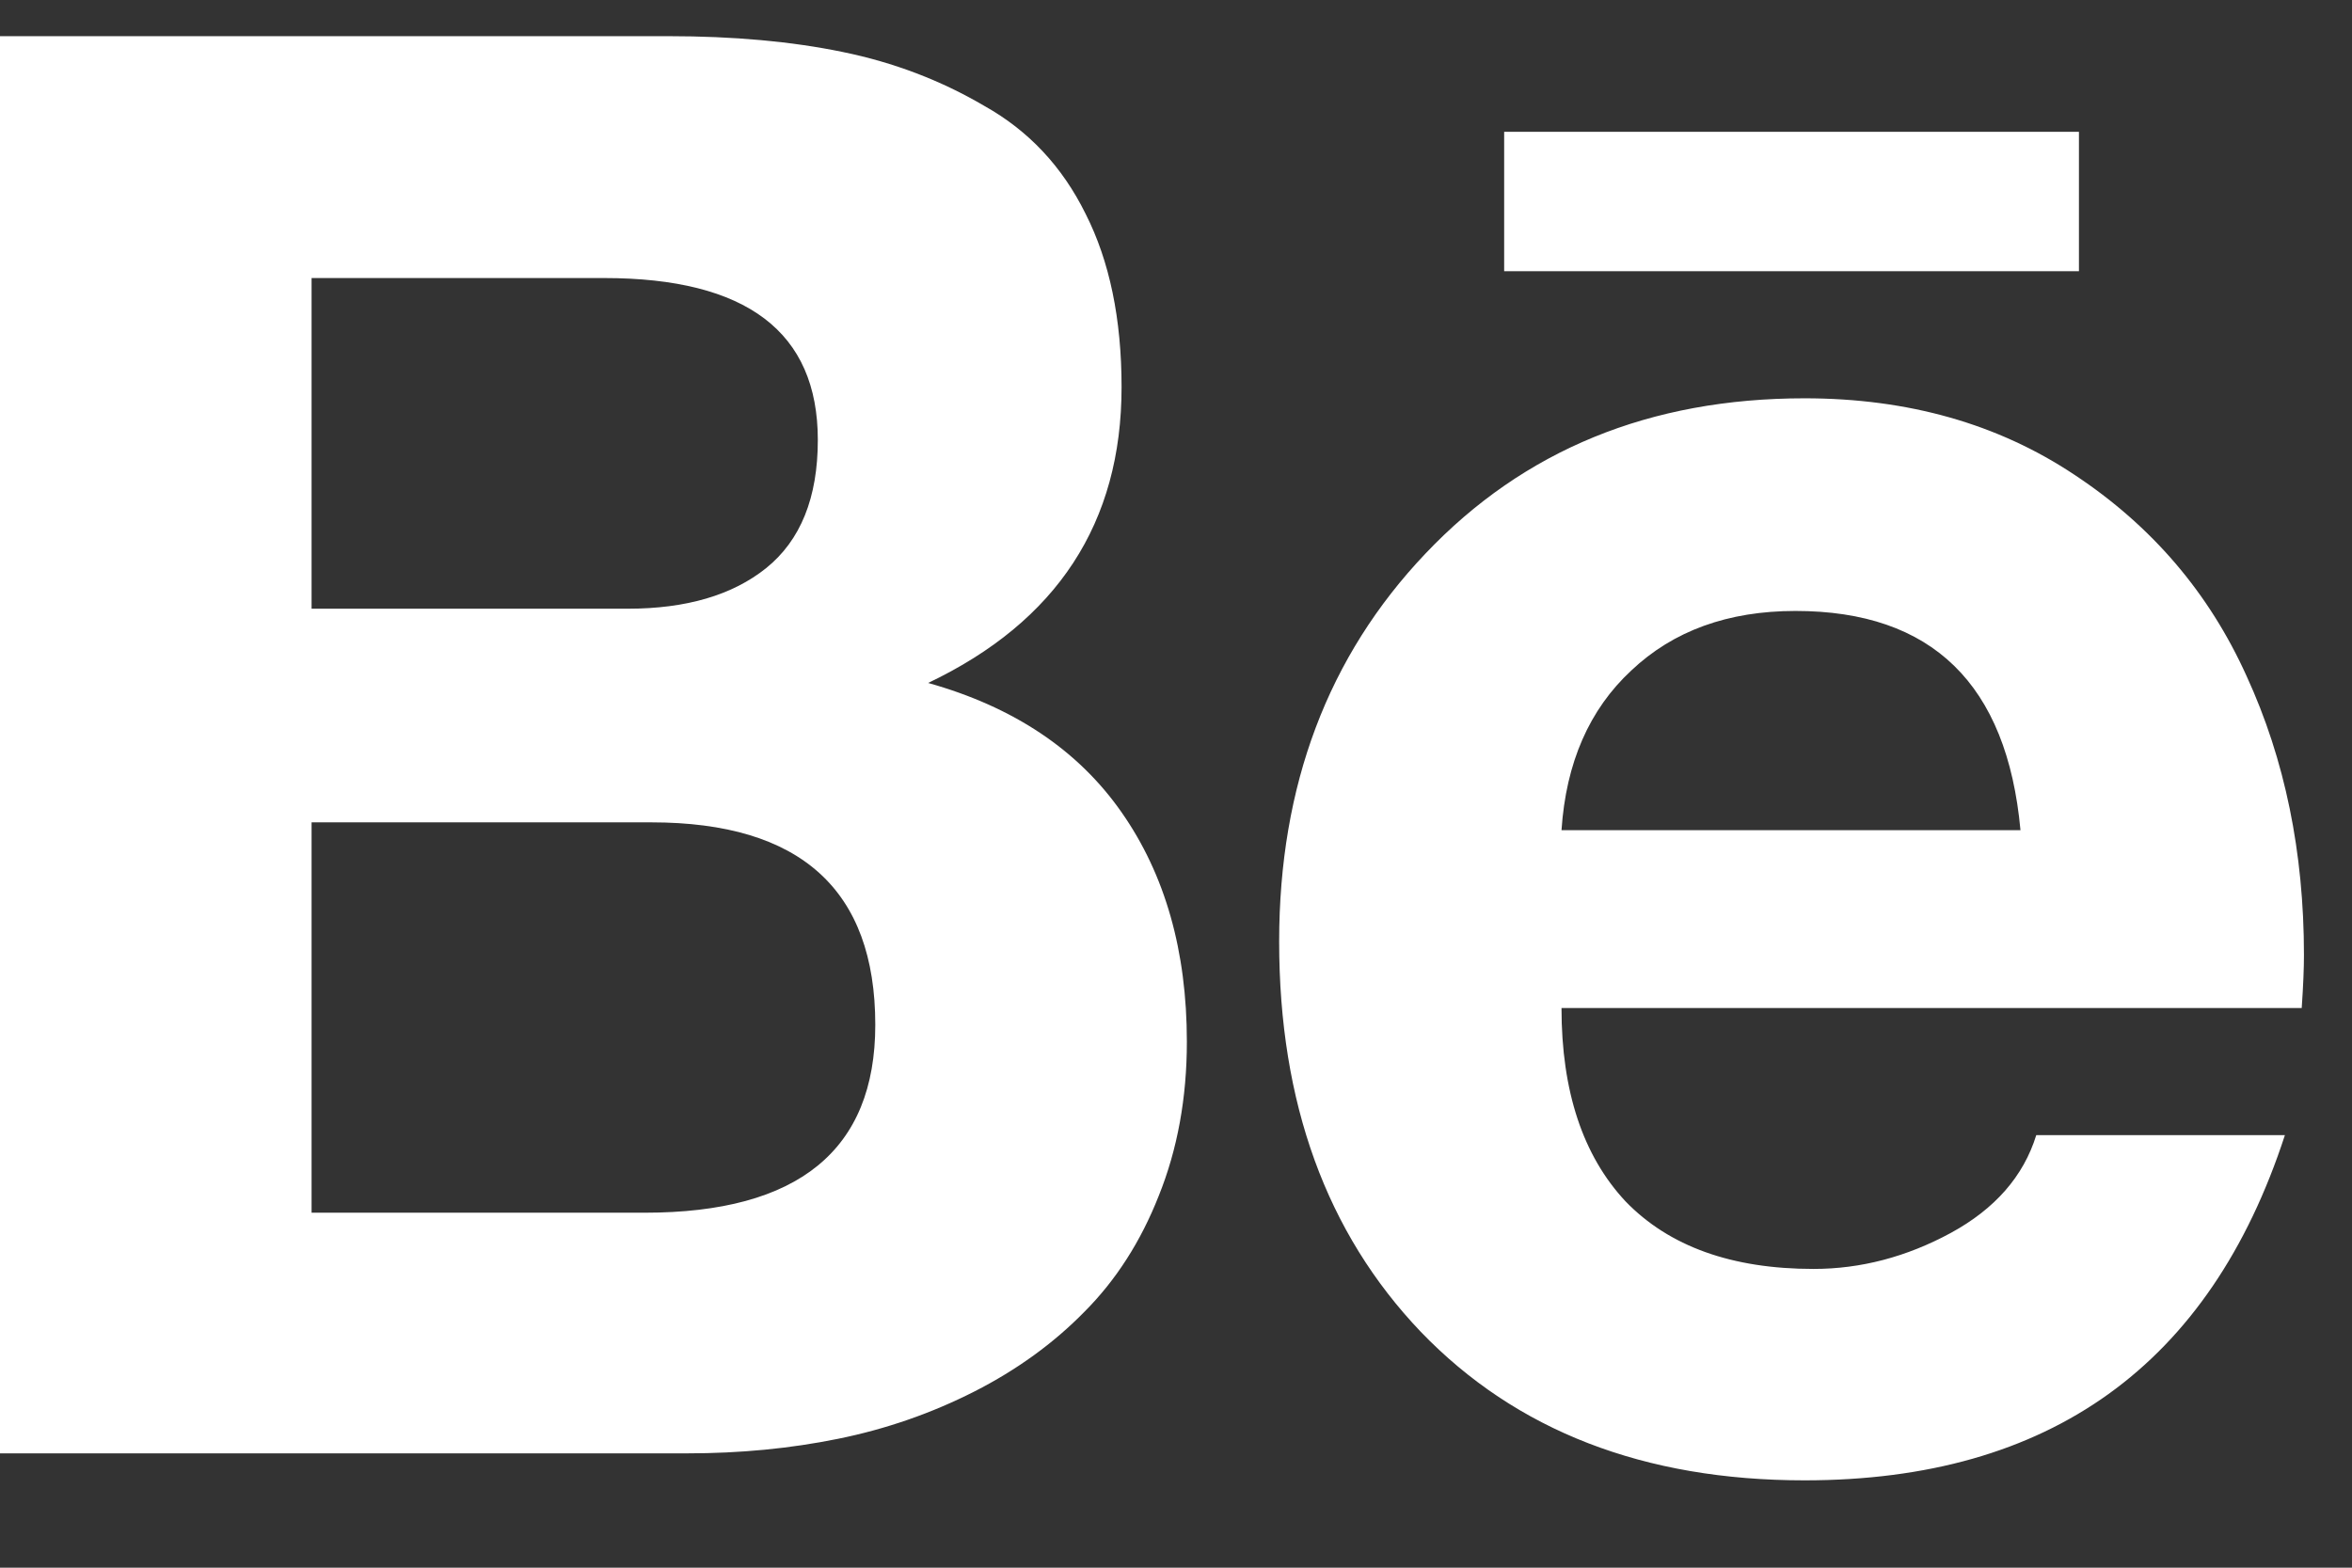 <svg width="21" height="14" viewBox="0 0 21 14" fill="none" xmlns="http://www.w3.org/2000/svg">
<rect x="0" y="0" width="21" height="14" fill="#333333" stroke="none"/>
<path d="M18.562 1.177H13.43V2.422H18.562V1.177ZM16.031 5.456C15.429 5.456 14.94 5.633 14.565 5.988C14.19 6.336 13.982 6.812 13.942 7.414H18.04C17.92 6.109 17.25 5.456 16.031 5.456ZM16.192 11.332C16.614 11.332 17.022 11.225 17.417 11.011C17.812 10.796 18.067 10.505 18.181 10.137H20.401C19.731 12.192 18.301 13.22 16.112 13.22C14.679 13.22 13.537 12.778 12.686 11.894C11.843 11.011 11.421 9.849 11.421 8.409C11.421 7.016 11.856 5.861 12.727 4.944C13.604 4.019 14.732 3.557 16.112 3.557C17.036 3.557 17.839 3.785 18.522 4.24C19.212 4.696 19.724 5.295 20.059 6.038C20.401 6.782 20.571 7.612 20.571 8.529C20.571 8.643 20.565 8.801 20.551 9.002H13.942C13.942 9.745 14.133 10.321 14.514 10.729C14.903 11.131 15.462 11.332 16.192 11.332ZM2.782 10.83H5.756C7.128 10.83 7.815 10.271 7.815 9.152C7.815 7.947 7.148 7.344 5.816 7.344H2.782V10.83ZM2.782 5.436H5.605C6.127 5.436 6.539 5.315 6.84 5.074C7.148 4.826 7.302 4.445 7.302 3.929C7.302 2.965 6.666 2.483 5.394 2.483H2.782V5.436ZM0 0.323H5.967C6.549 0.323 7.068 0.37 7.523 0.464C7.979 0.557 8.401 0.718 8.789 0.946C9.184 1.167 9.485 1.488 9.693 1.91C9.907 2.332 10.014 2.848 10.014 3.457C10.014 4.669 9.439 5.55 8.287 6.099C9.05 6.313 9.626 6.698 10.014 7.254C10.403 7.81 10.597 8.493 10.597 9.303C10.597 9.805 10.513 10.264 10.346 10.679C10.185 11.088 9.964 11.432 9.683 11.714C9.408 11.995 9.08 12.233 8.699 12.427C8.317 12.621 7.912 12.762 7.483 12.849C7.055 12.936 6.606 12.979 6.137 12.979H0V0.323Z" fill="white"/>
</svg>
